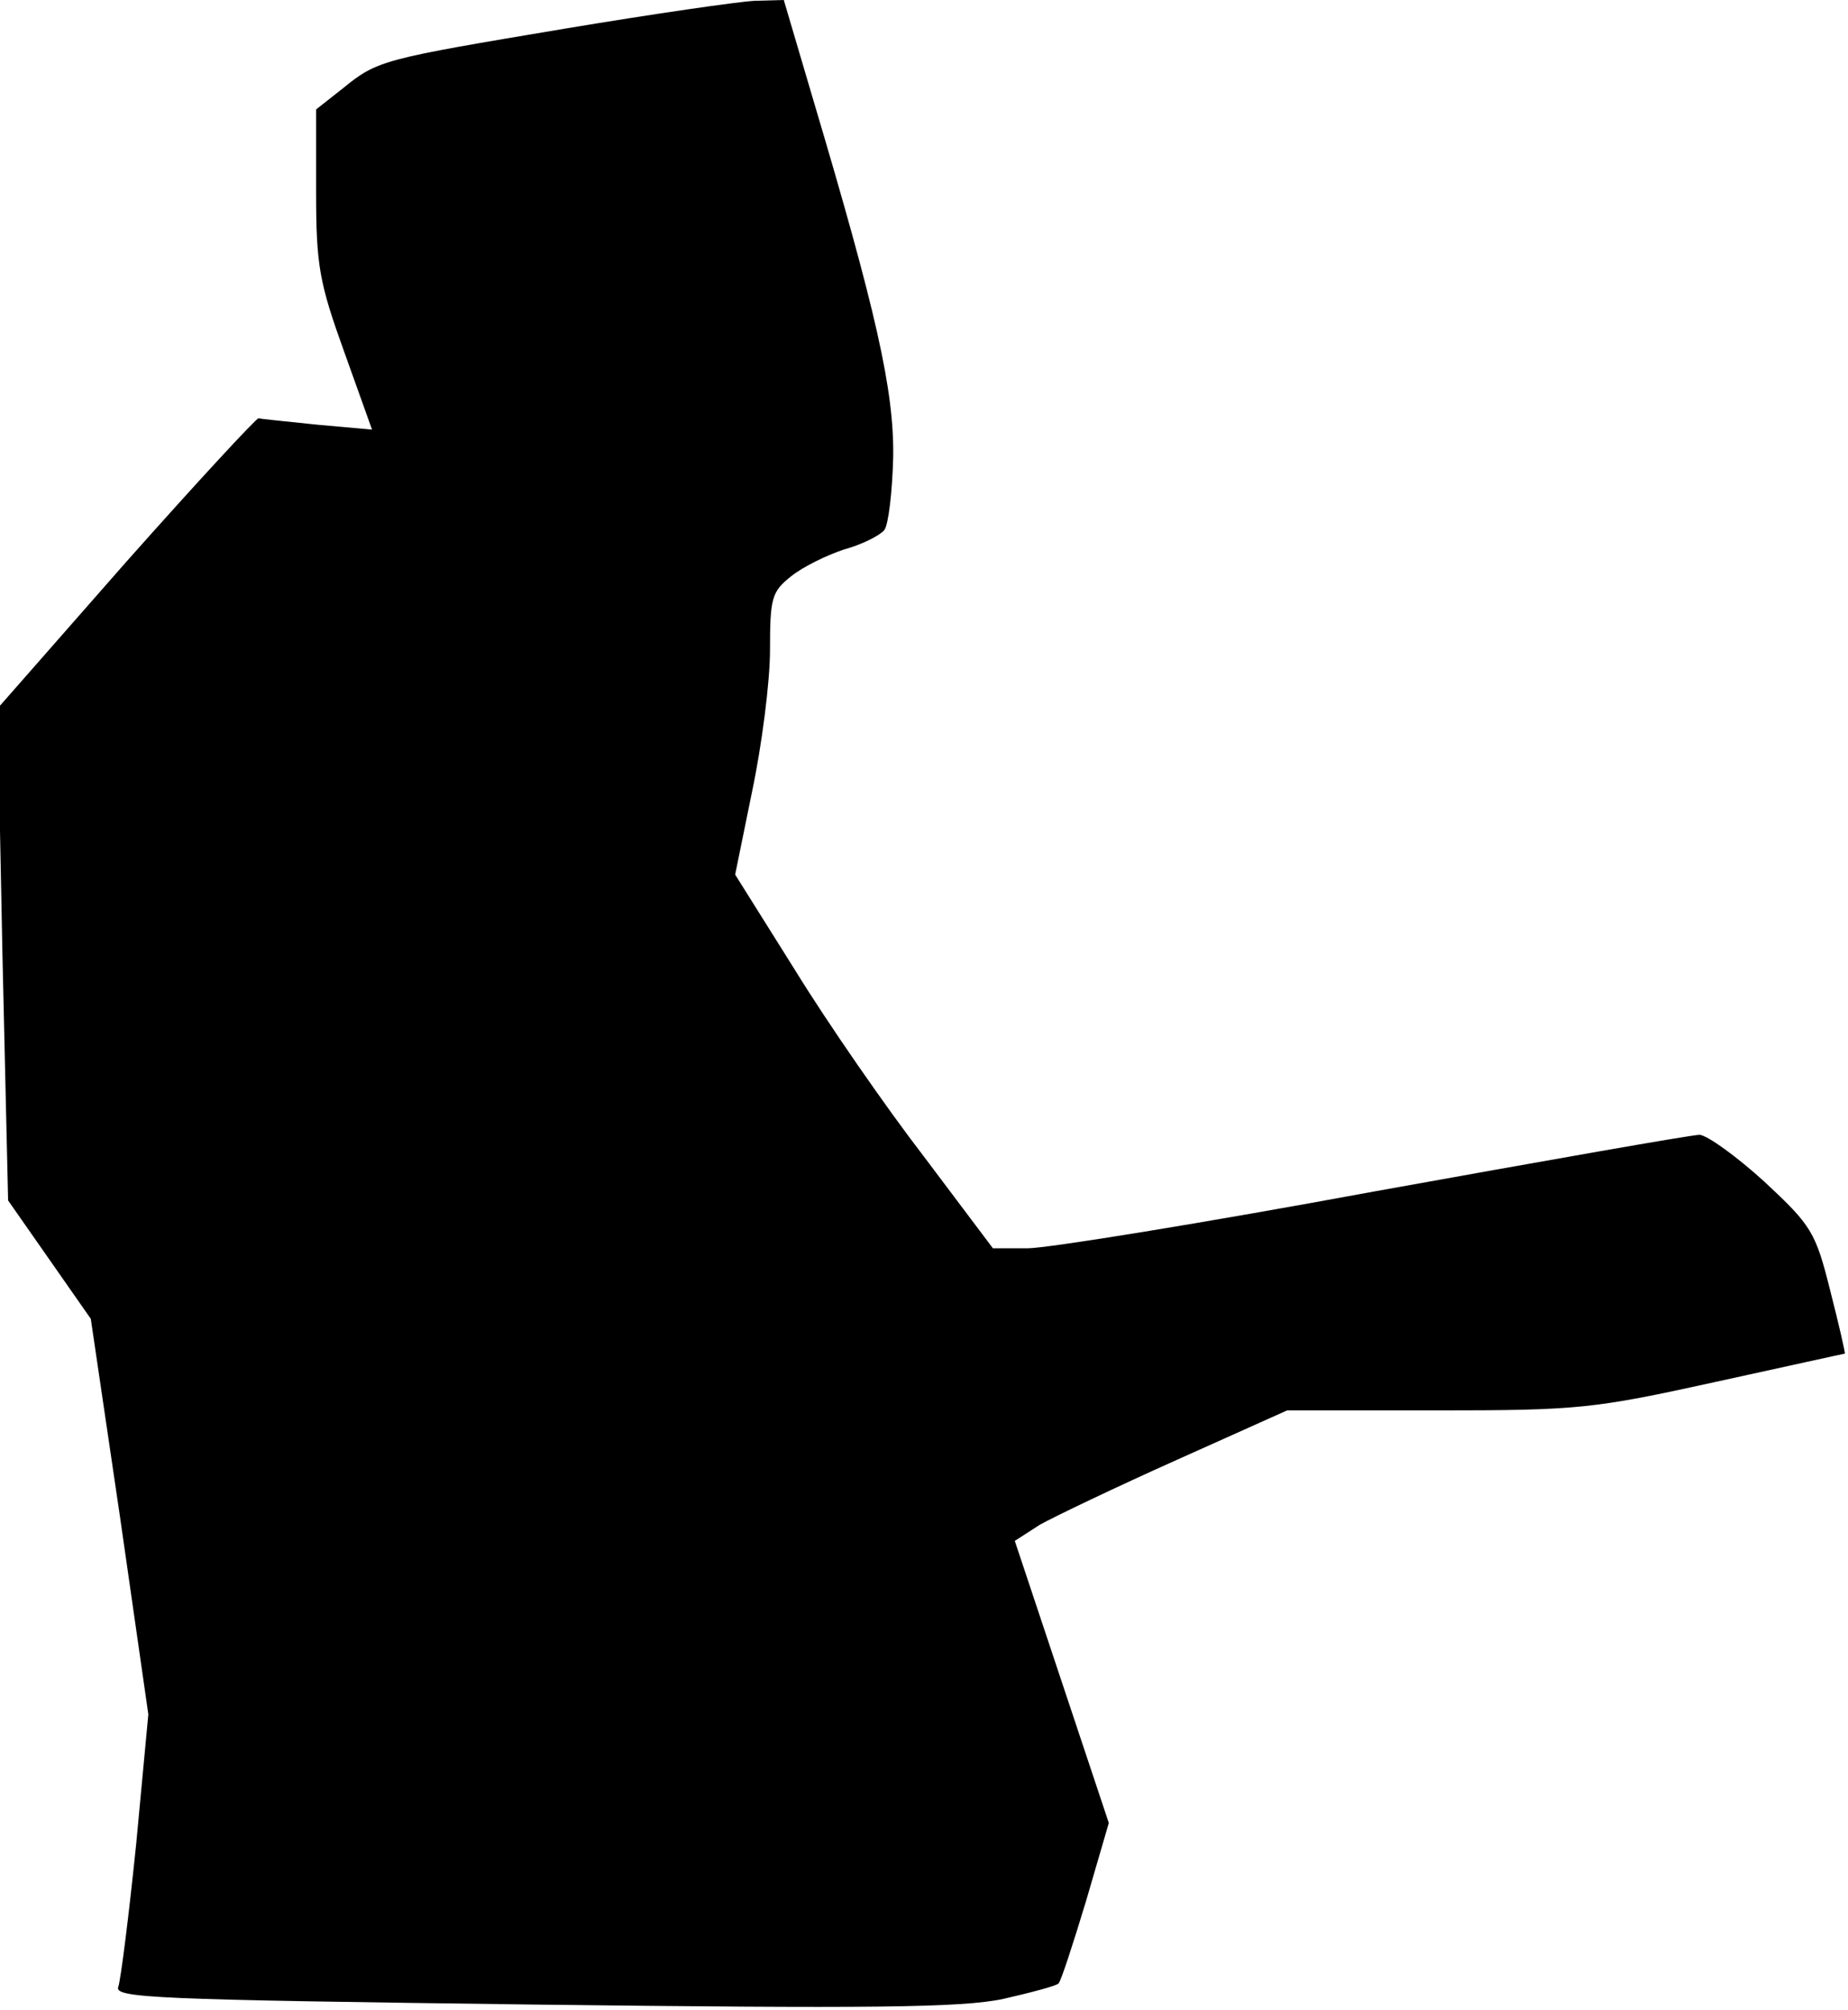 <?xml version="1.0" standalone="no"?>
<!DOCTYPE svg PUBLIC "-//W3C//DTD SVG 20010904//EN"
 "http://www.w3.org/TR/2001/REC-SVG-20010904/DTD/svg10.dtd">
<svg version="1.0" xmlns="http://www.w3.org/2000/svg"
 width="228pt" height="248pt" viewBox="0 0 228 248"
 preserveAspectRatio="xMidYMid meet">
<g transform="translate(0,248) scale(0.1,-0.1)"
fill="#000000" stroke="none">
<path fill="#000000" stroke="none" d="M699 2445 c-227 -38 -233 -39 -276 -74
l-33 -26 0 -102 c0 -91 4 -112 35 -198 l34 -95 -67 6 c-37 4 -70 7 -73 8 -3 0
-77 -80 -164 -178 l-158 -180 6 -303 7 -304 51 -73 51 -73 36 -244 35 -244
-15 -160 c-9 -88 -19 -167 -22 -176 -6 -14 44 -16 511 -22 416 -5 530 -4 581
7 35 8 65 16 68 19 3 3 18 49 34 102 l28 96 -58 174 -58 174 31 20 c18 10 93
46 169 80 l136 61 185 0 c174 0 193 2 343 35 87 19 159 35 160 35 1 0 -7 35
-18 78 -18 72 -23 80 -81 134 -34 31 -70 57 -80 58 -10 0 -191 -32 -402 -70
-211 -39 -403 -70 -427 -70 l-43 0 -85 113 c-47 61 -119 165 -159 230 l-74
118 21 103 c12 57 22 135 22 174 0 64 2 72 26 91 15 12 44 26 65 33 22 6 44
17 50 24 5 6 10 47 11 91 1 82 -21 179 -99 441 l-36 122 -36 -1 c-20 -1 -124
-16 -232 -34z"/>
</g>
</svg>
